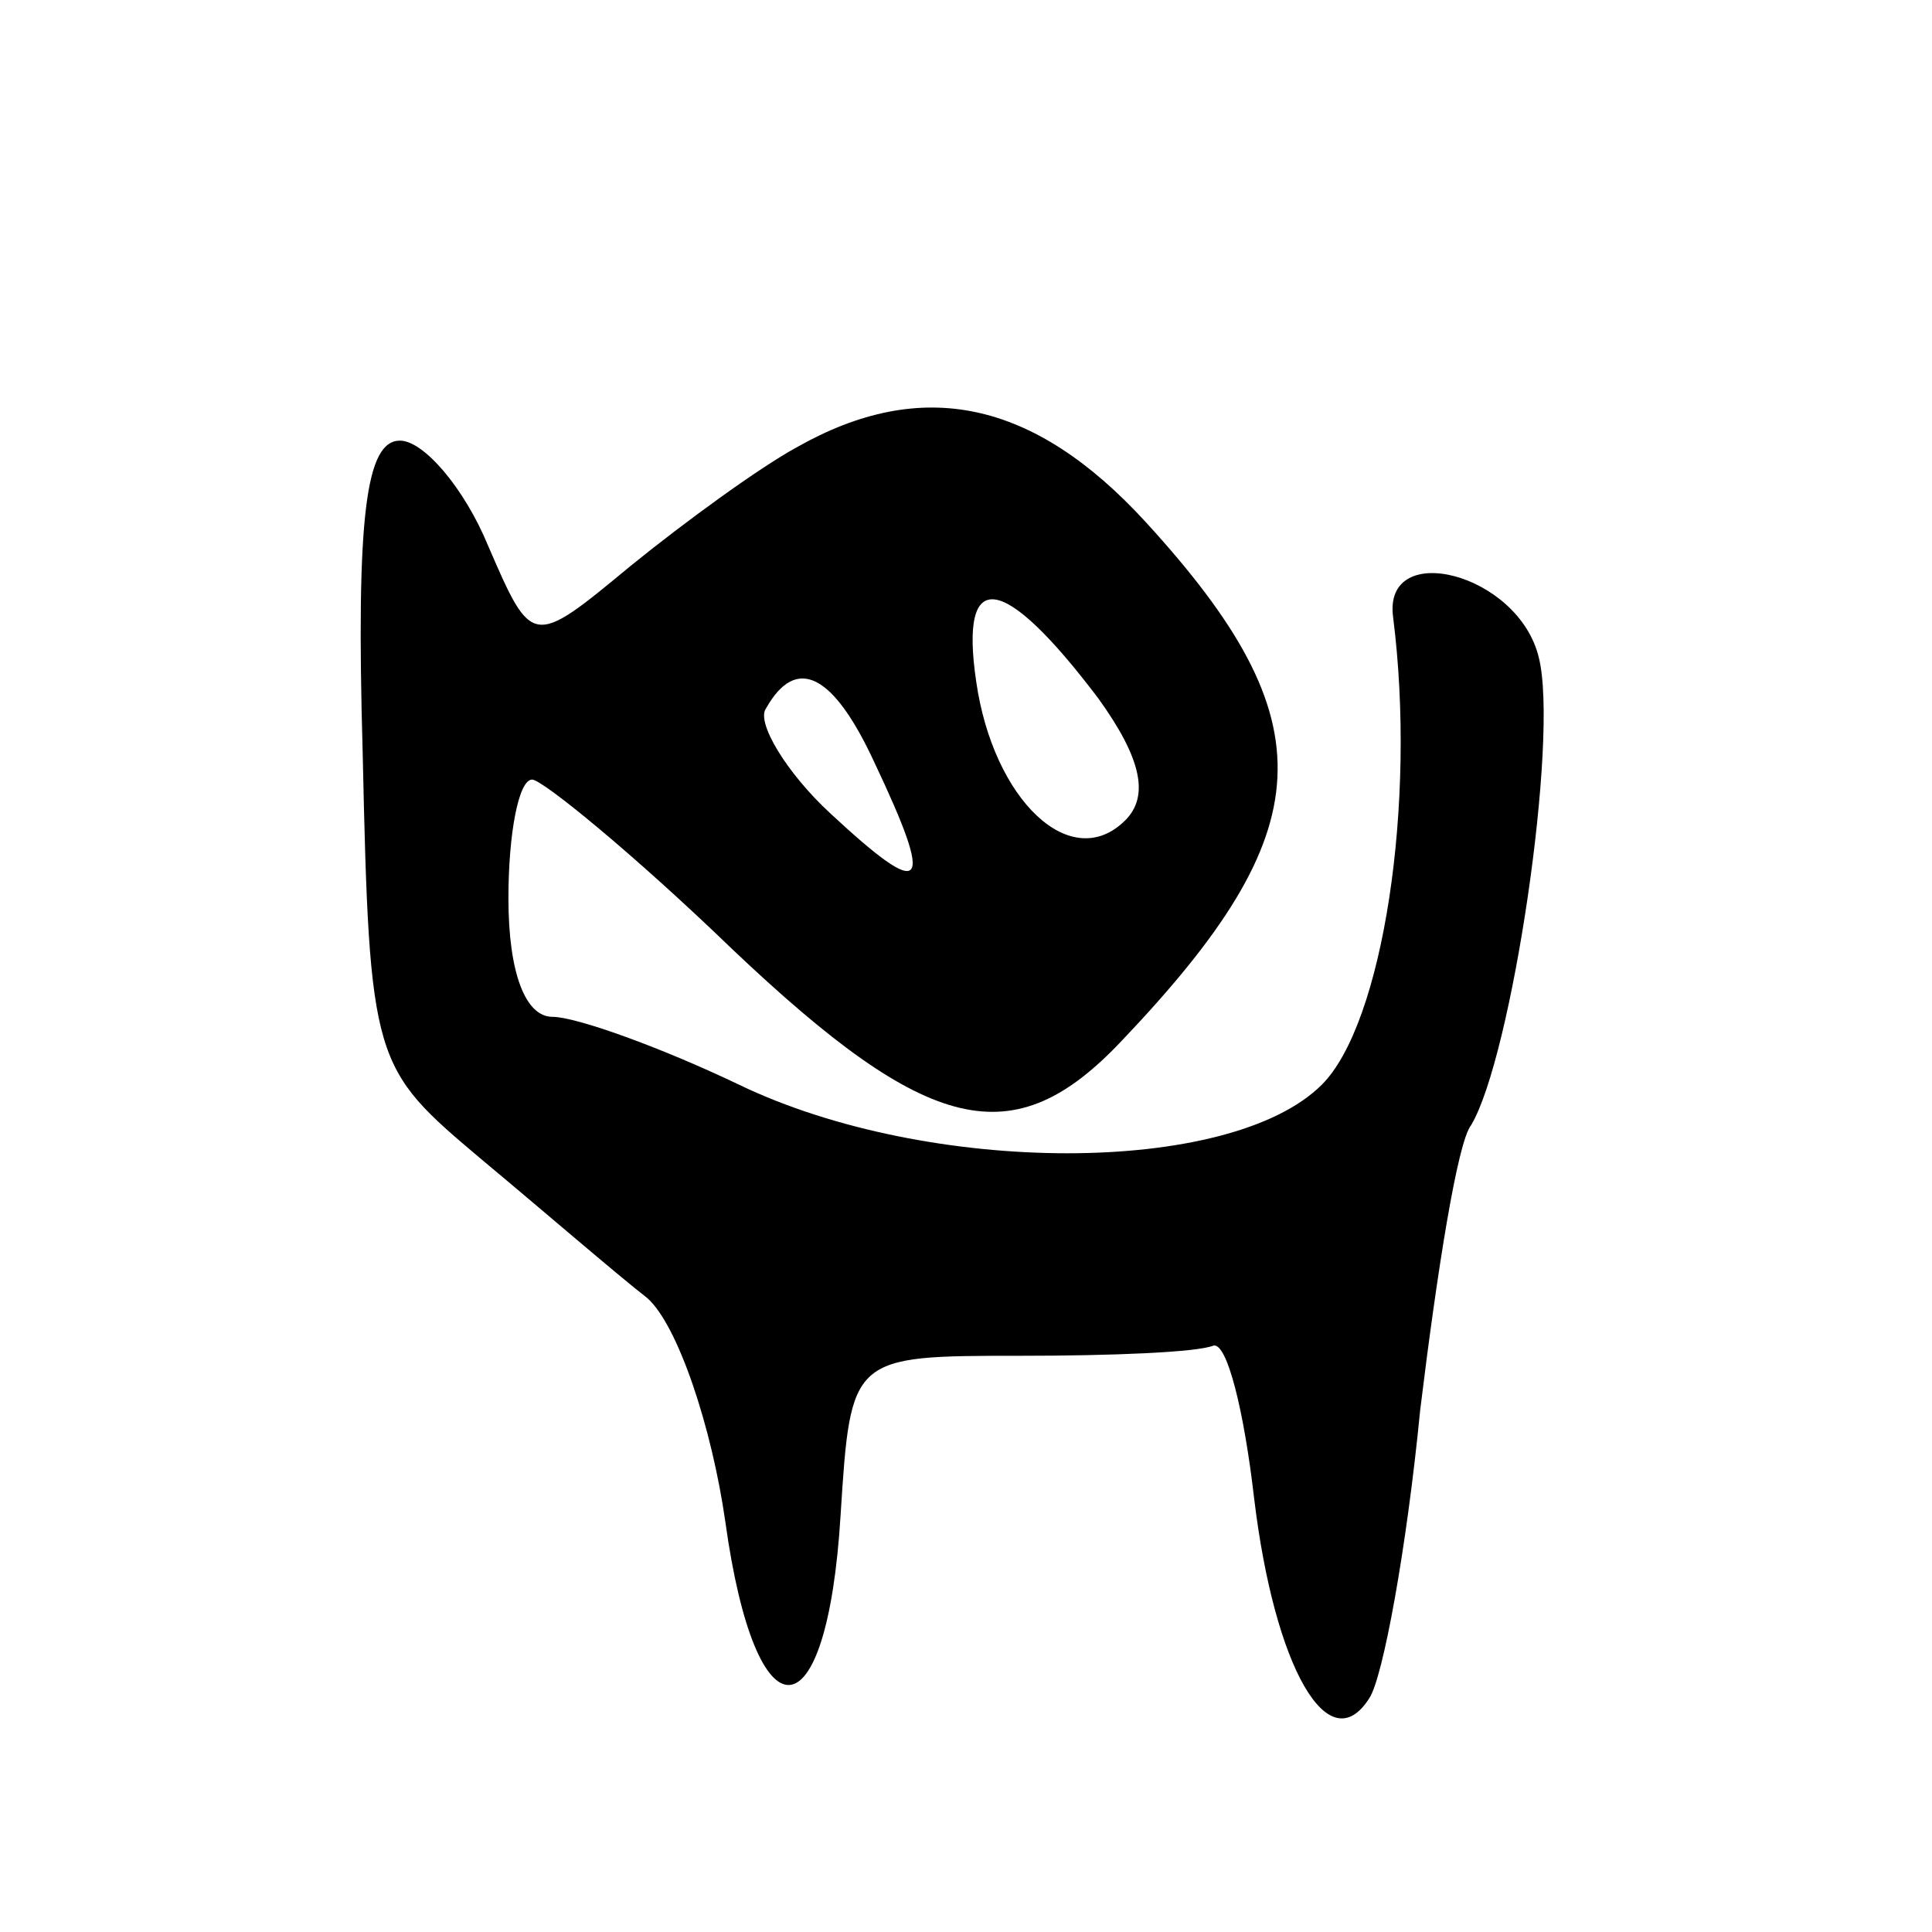 <svg version="1.0" xmlns="http://www.w3.org/2000/svg"
 width="57pt" height="57pt" viewBox="0 0 57 57"
 preserveAspectRatio="xMidYMid meet">
<g transform="translate(0,57) scale(0.1,-0.1)"
fill="#000000" stroke="none">
<path d="M235 438 c-11 -6 -33 -22 -49 -35 -29 -24 -29 -24 -42 6 -7 17 -19
31 -26 31 -10 0 -13 -22 -11 -92 2 -92 3 -93 35 -120 18 -15 40 -34 49 -41 9
-8 19 -38 23 -66 9 -65 30 -64 34 2 3 47 3 47 53 47 27 0 52 1 57 3 4 1 9 -19
12 -45 6 -50 22 -78 34 -59 4 6 11 44 15 85 5 41 11 79 15 84 12 20 26 114 20
138 -6 25 -46 35 -43 12 7 -55 -3 -120 -21 -138 -27 -27 -116 -27 -172 0 -23
11 -48 20 -55 20 -8 0 -13 13 -13 35 0 19 3 35 7 35 3 0 30 -22 59 -50 58 -55
83 -61 115 -27 59 62 61 94 7 153 -33 36 -66 43 -103 22z m89 -74 c13 -18 15
-29 8 -36 -16 -16 -39 6 -44 41 -5 34 8 32 36 -5z m-66 -19 c18 -38 15 -41
-13 -15 -13 12 -22 27 -19 31 9 16 20 10 32 -16z"/>
</g>
</svg>
